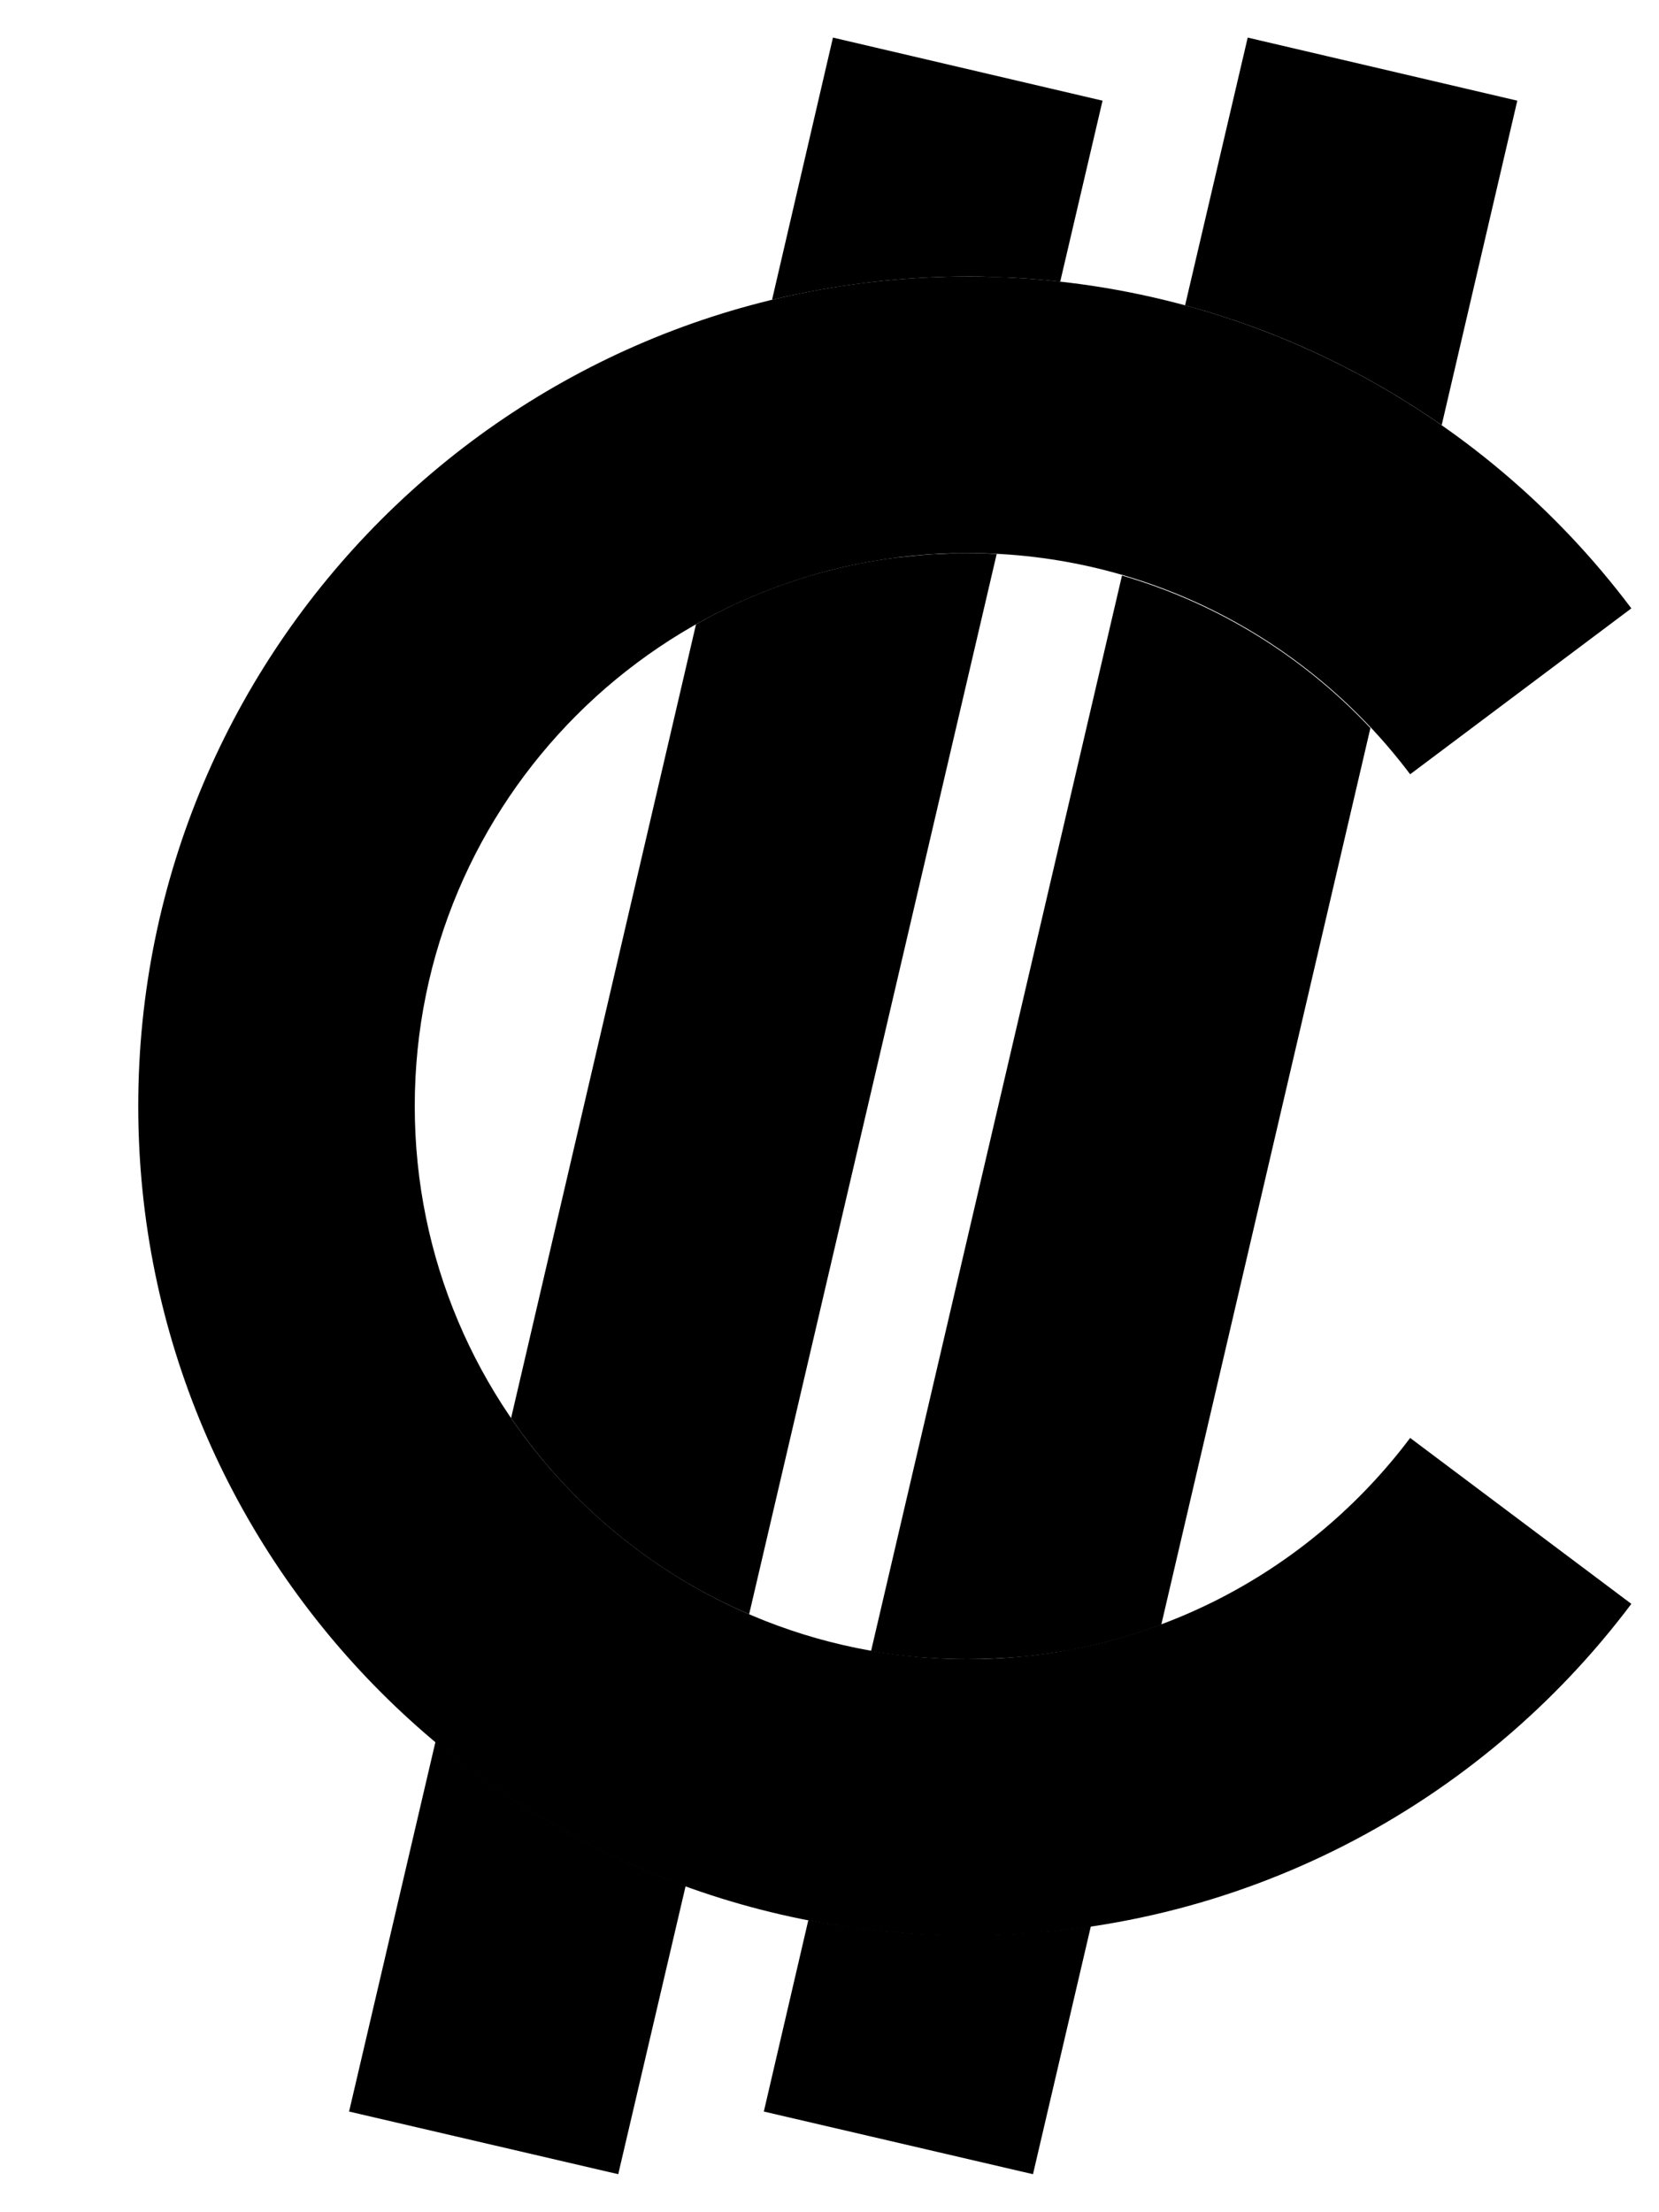 <svg xmlns="http://www.w3.org/2000/svg" viewBox="0 0 384 512"><path class="pr-icon-duotone-secondary" d="M80.8 488.7l62.3 14.5 15.6-66.7c-21.3-7.7-40.9-19.1-57.9-33.4L80.8 488.7zm37.5-160.5c13.6 19.9 32.7 35.8 55.1 45.4l57.3-245.4c-2.2-.1-4.4-.2-6.7-.2c-1.6 0-2.9 0-4.2 .1c-1.5 .1-2.9 .1-4.3 .2c-2.9 .2-5.6 .5-8.4 .8c-5.5 .7-10.9 1.8-16.2 3.2c-10.5 2.8-20.5 6.9-29.8 12.2L118.3 328.2zm58.5 160.5l62.3 14.5 13.4-57.4c-9.3 1.4-18.8 2.1-28.6 2.1c-6.4 0-12.6-.3-18.7-.9s-12.2-1.5-18.1-2.6l-10.3 44.3zm1.8-419.3C193.2 65.9 208.4 64 224 64c1.9 0 3.6 0 5.3 .1c1.9 .1 3.7 .1 5.4 .2c3.6 .2 7.2 .5 10.7 .9l9.8-41.9L192.8 8.7 178.7 69.4zm23 312.7c7.2 1.3 14.7 1.9 22.3 1.9c4 0 7.9-.2 11.8-.5s7.6-.9 11.4-1.5c7.5-1.4 14.8-3.4 21.7-6l48.4-207.5c-15.5-16.5-35.2-28.8-57.5-35.3l-58.1 249zM274.4 70.7c21.5 5.8 41.5 15.3 59.3 27.7l17.5-75.1L288.8 8.7l-14.5 62z"/><path class="pr-icon-duotone-primary" d="M224 128c-70.7 0-128 57.3-128 128s57.3 128 128 128c41.9 0 79-20.1 102.4-51.2l51.2 38.4C342.6 417.8 286.8 448 224 448C118 448 32 362 32 256S118 64 224 64c62.8 0 118.6 30.2 153.6 76.8l-51.2 38.4C303 148.1 265.9 128 224 128z"/></svg>
